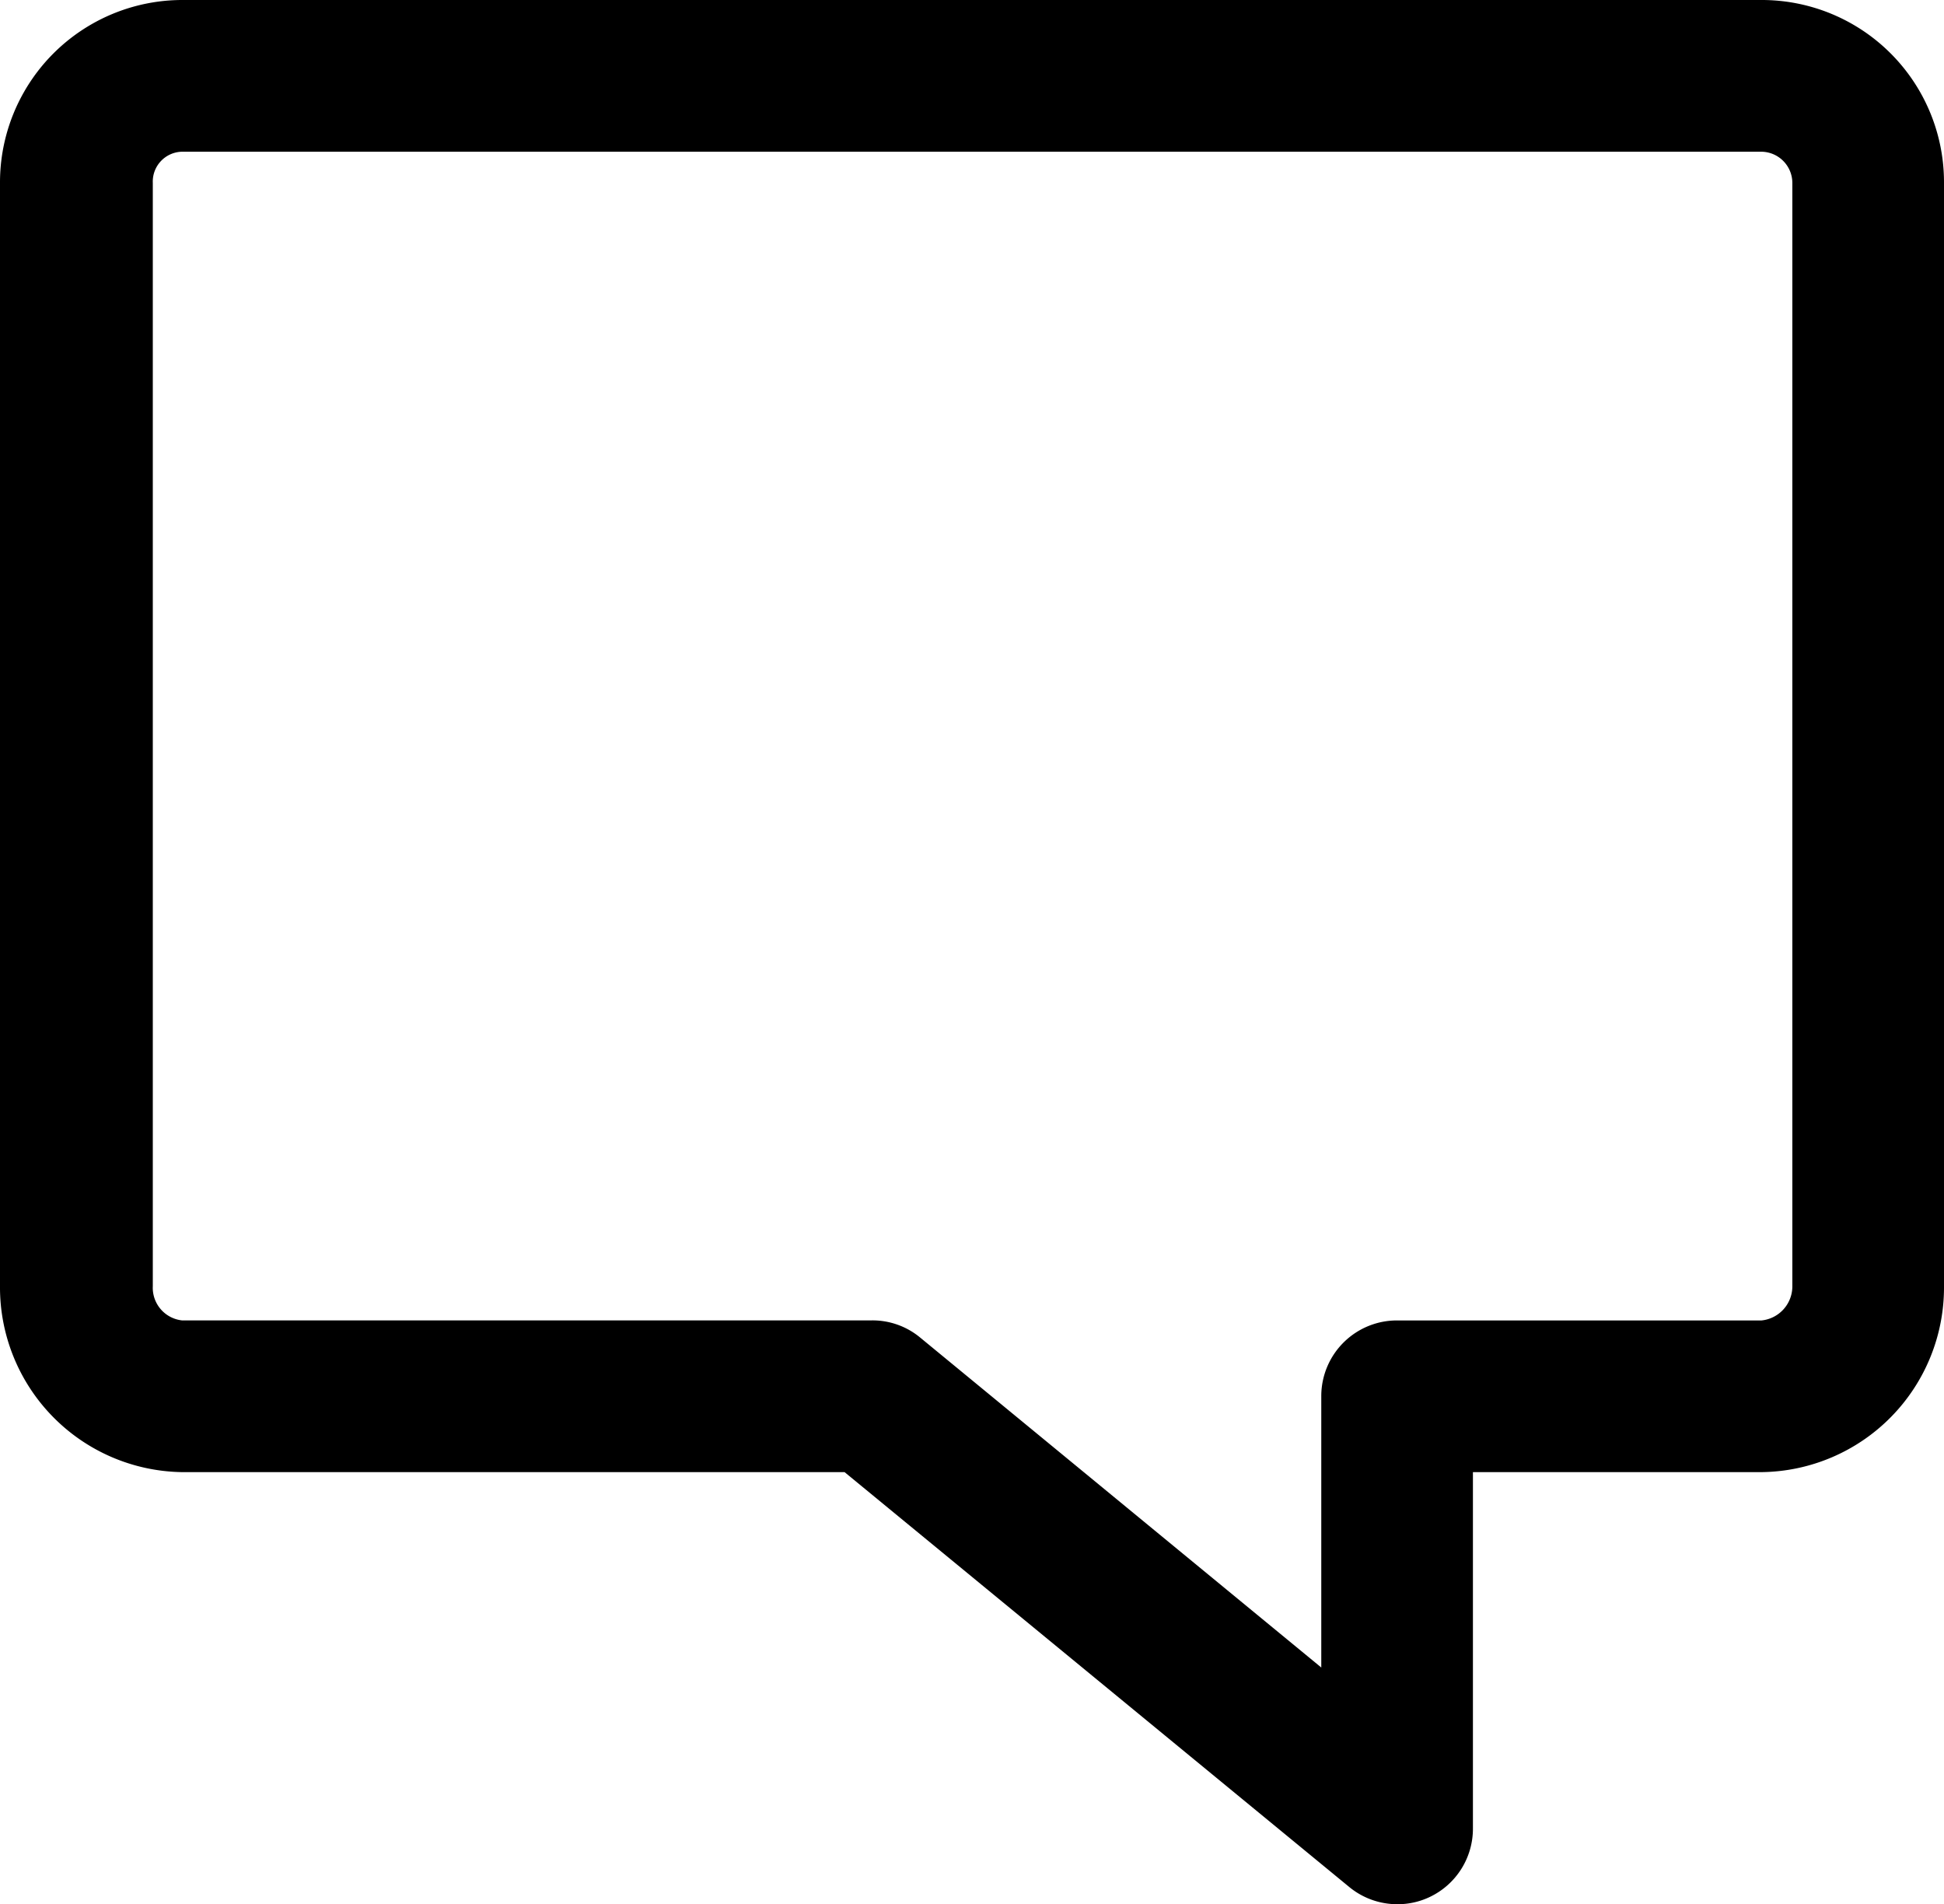<svg xmlns="http://www.w3.org/2000/svg" width="104.155" height="102" viewBox="0 0 104.155 102">
  <g id="comment" transform="translate(0 -0.973)">
    <g id="Group_33" data-name="Group 33" transform="translate(0 0.973)">
      <path id="Path_19" data-name="Path 19" d="M74.891,102.973a4.045,4.045,0,0,1-2.584-.908L45.25,79.828H9.746A9.9,9.9,0,0,1,0,69.862V10.773A9.773,9.773,0,0,1,9.746.973H94.378a9.763,9.763,0,0,1,9.777,9.8V69.862a9.891,9.891,0,0,1-9.777,9.966H78.916V98.906a4.049,4.049,0,0,1-2.31,3.678A3.978,3.978,0,0,1,74.891,102.973ZM9.746,9.1a1.6,1.6,0,0,0-1.559,1.674V69.862A1.758,1.758,0,0,0,9.746,71.7H46.708a4,4,0,0,1,2.568.9L70.791,90.294V75.724a4.055,4.055,0,0,1,4.1-4.021H94.378a1.837,1.837,0,0,0,1.652-1.84V10.773A1.676,1.676,0,0,0,94.378,9.1H9.746Z" transform="translate(0 -0.973)"/>
    </g>
  </g>
</svg>
